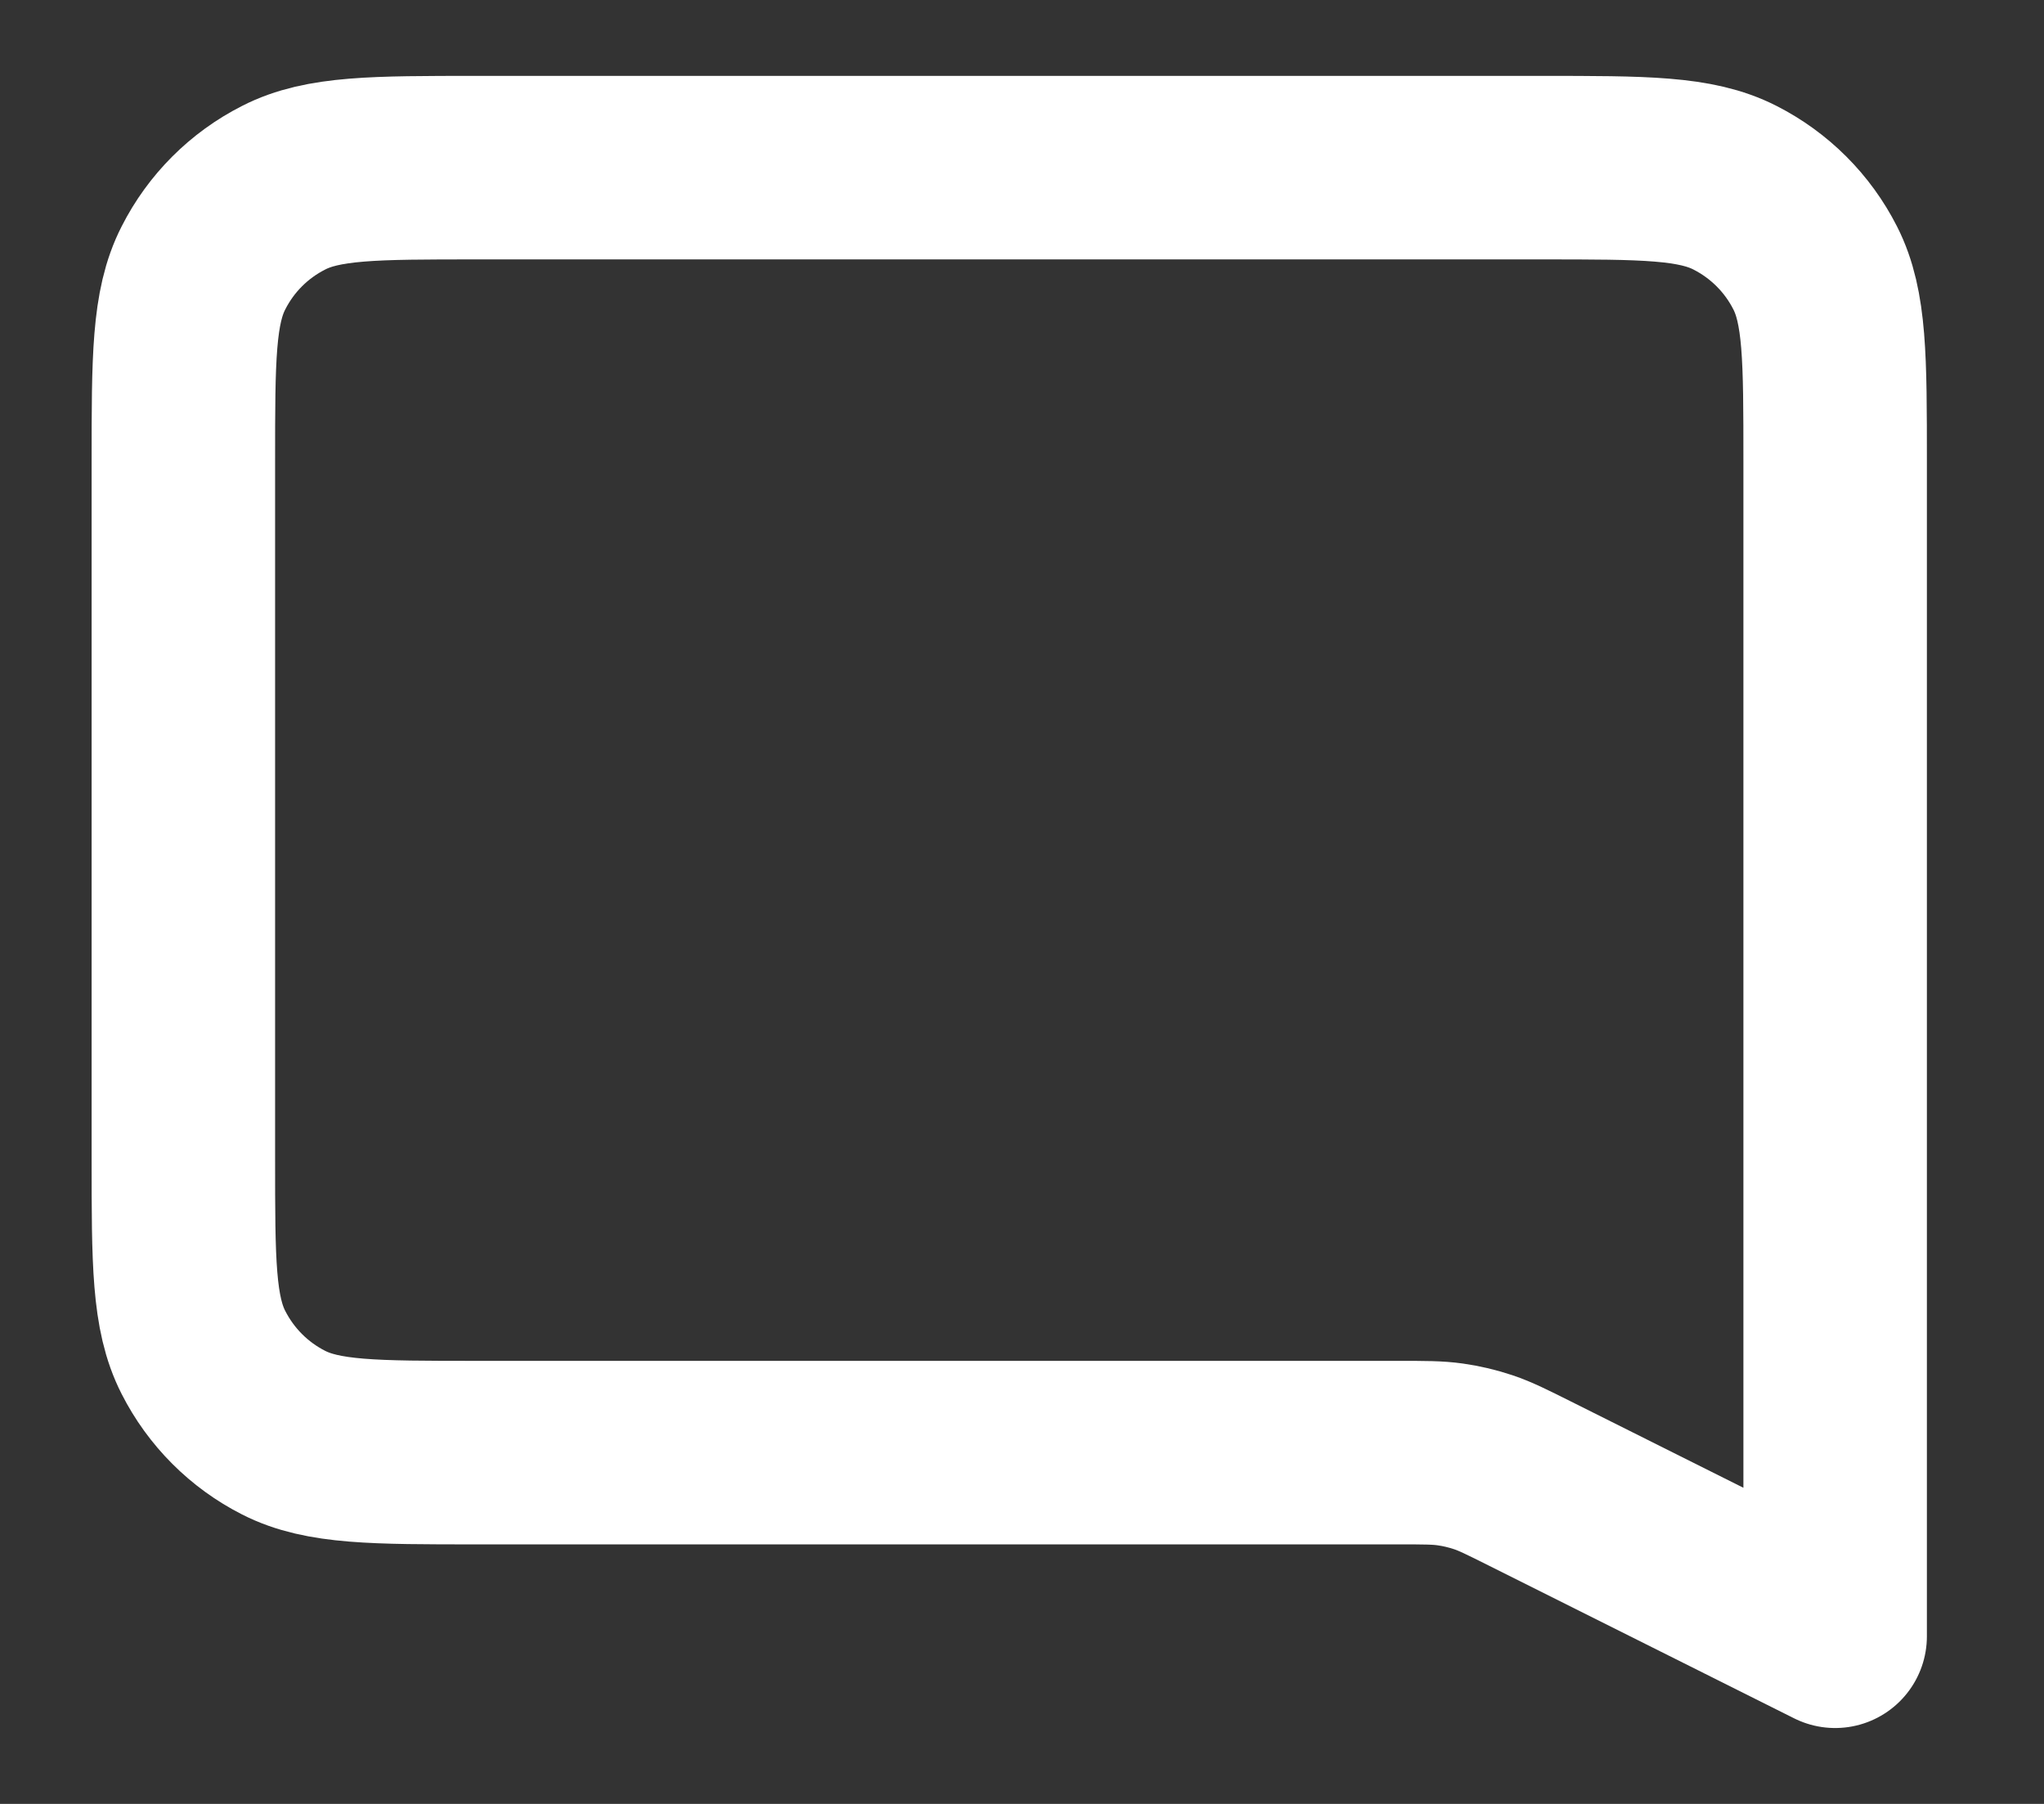 <svg width="17" height="15" viewBox="0 0 17 15" fill="none" xmlns="http://www.w3.org/2000/svg">
<rect x="0" y="0" width="17" height="15" fill="#333333" stroke="none"/>
<path d="M1.525 3.837C1.525 2.982 1.525 2.554 1.692 2.228C1.838 1.94 2.071 1.707 2.359 1.561C2.685 1.394 3.113 1.394 3.968 1.394H12.821C13.676 1.394 14.103 1.394 14.43 1.561C14.717 1.707 14.951 1.94 15.097 2.228C15.263 2.554 15.263 2.982 15.263 3.837V13.606L12.726 12.337C12.534 12.241 12.438 12.193 12.337 12.159C12.247 12.129 12.155 12.107 12.062 12.094C11.956 12.079 11.849 12.079 11.634 12.079H3.968C3.113 12.079 2.685 12.079 2.359 11.913C2.071 11.767 1.838 11.533 1.692 11.246C1.525 10.919 1.525 10.492 1.525 9.637V3.837Z" stroke="white" stroke-width="1.526" stroke-linecap="round" stroke-linejoin="round"/>
</svg>
